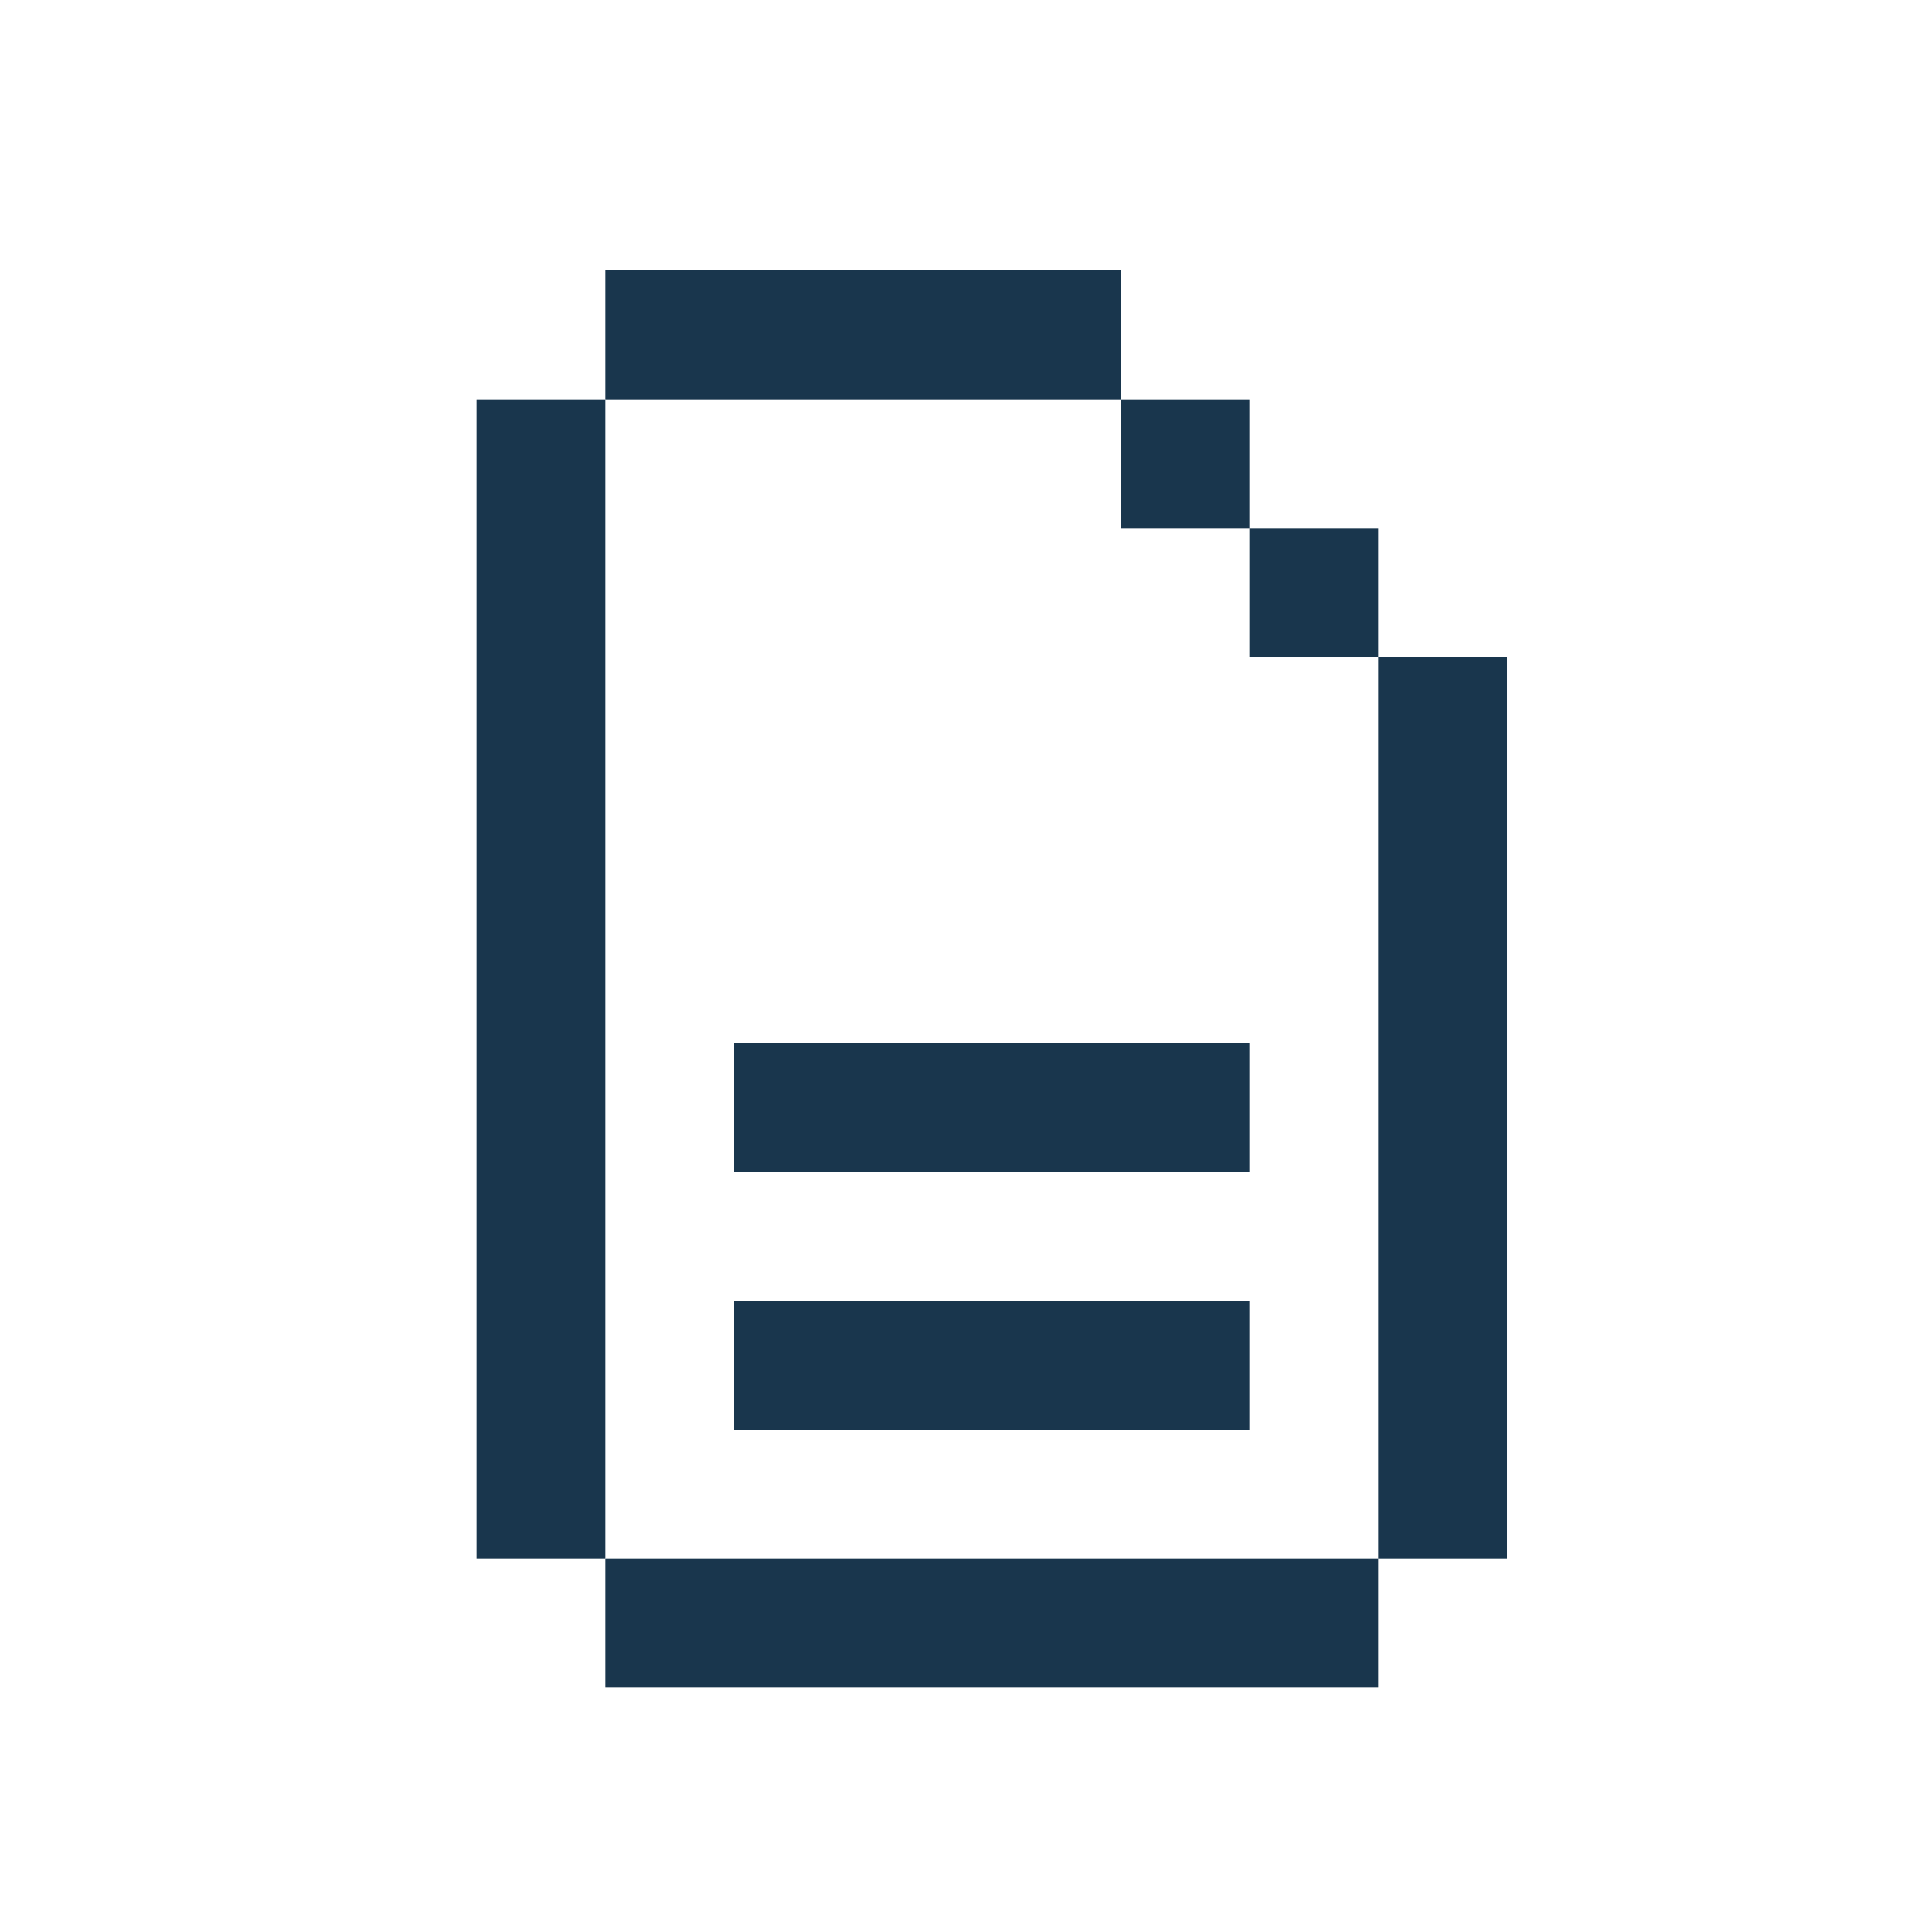 <svg id="Layer_1" xmlns="http://www.w3.org/2000/svg" viewBox="0 0 30 30"><style>.st0{fill:#19364d}</style><path class="st0" d="M13.4 6.2h4v-2h-8v2h2zm2 14h-4v2h8v-2h-2zm0-4h-4v2h8v-2h-2zm2 8h-8v2h12v-2h-2zm0-18h2v2h-2zm2 2h2v2h-2zm2 2v14h2v-14z"/><path class="st0" d="M9.4 20.2v-14h-2v18h2v-2z"/></svg>